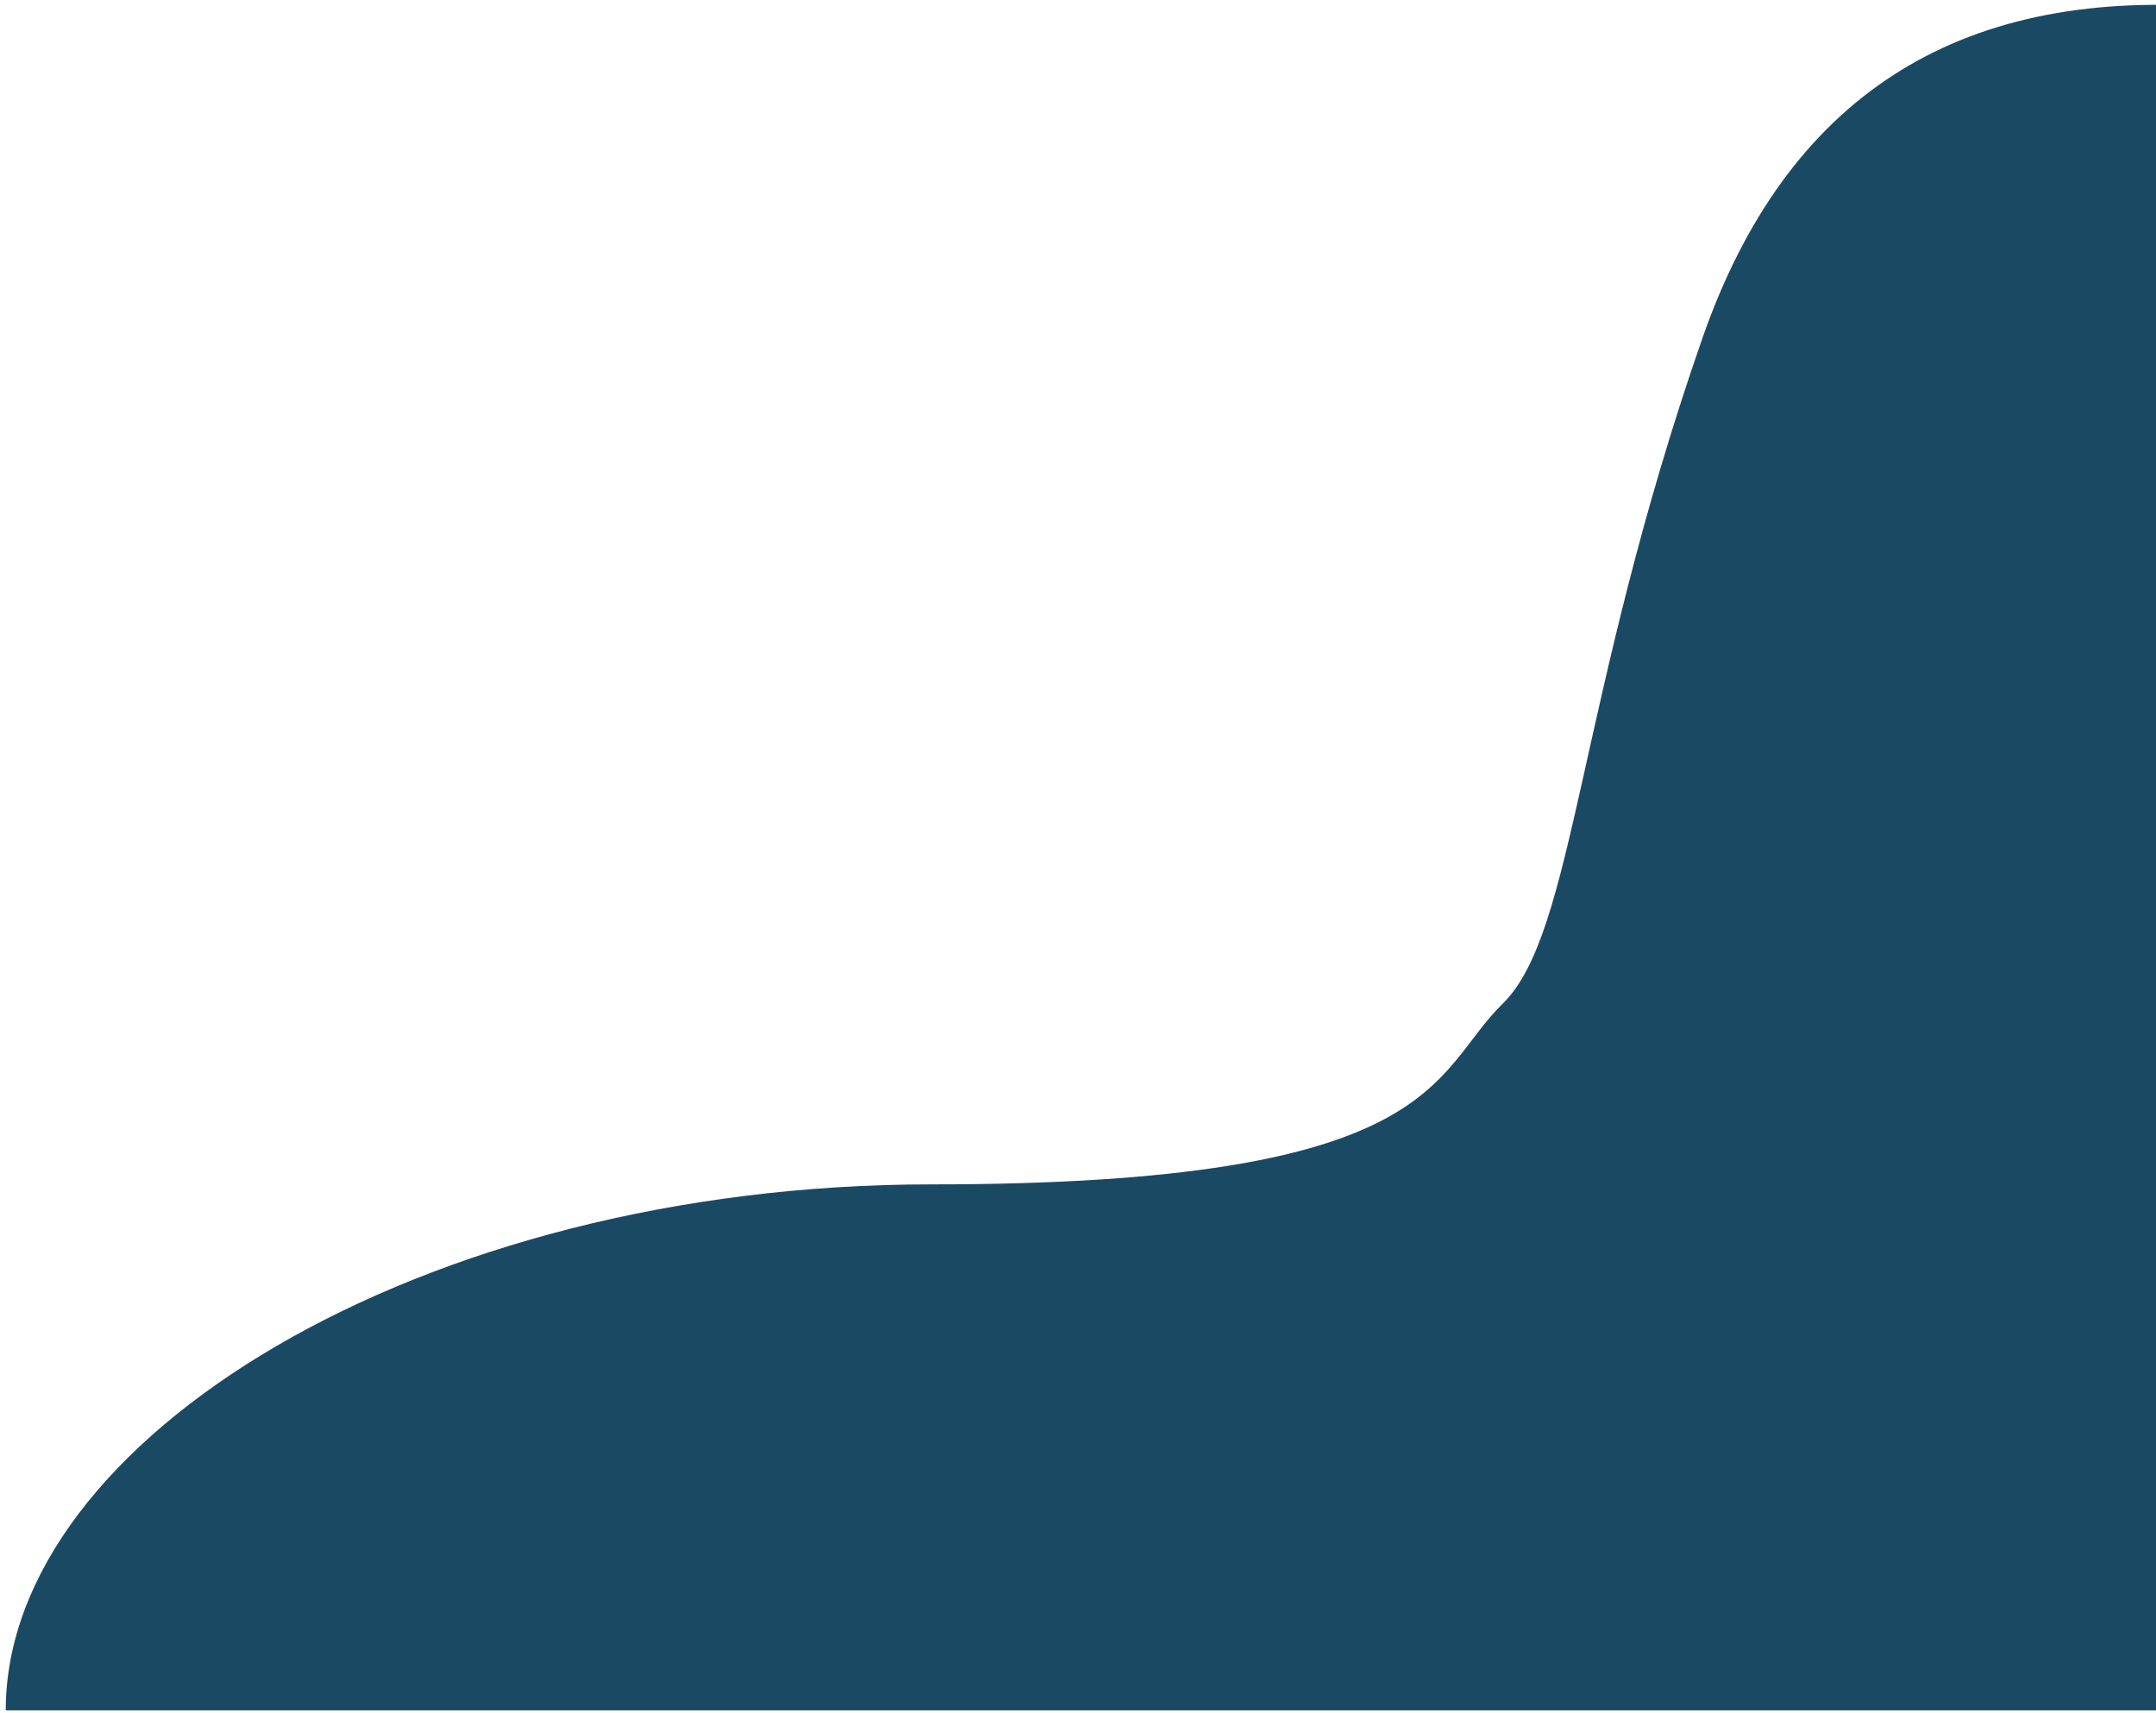 <svg xmlns="http://www.w3.org/2000/svg" width="175" height="139" viewBox="0 0 175 139">
  <path fill="#1A4964" fill-rule="evenodd" d="M324.565,599.559 C303.753,598.033 289.956,607.002 283.175,626.466 C273.004,655.662 272.855,674.716 266.983,680.443 C261.111,686.171 262.151,695.119 220.63,695.119 C179.11,695.119 145.466,715.813 145.466,737.806 C145.466,737.806 203.797,737.806 320.46,737.806 L324.565,599.559 Z" transform="translate(-145 -599)"/>
</svg>

